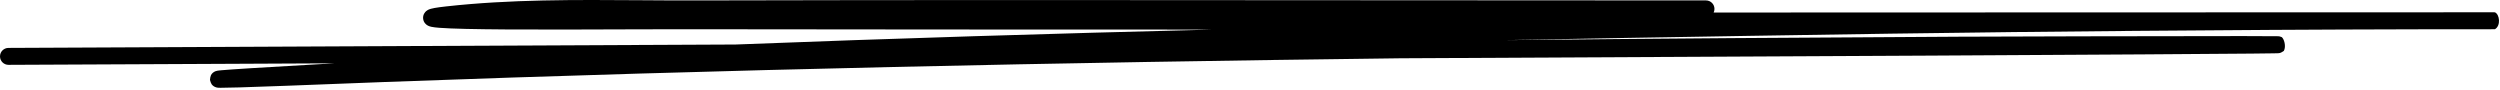 <svg width="443" height="16" viewBox="0 0 443 16" fill="none" xmlns="http://www.w3.org/2000/svg">
<path fill-rule="evenodd" clip-rule="evenodd" d="M303.658 2.221C303.751 2.026 303.804 1.807 303.804 1.576C303.804 0.748 303.132 0.076 302.304 0.076C282.388 0.076 262.471 0.059 242.553 0.042C202.714 0.008 162.872 -0.026 123.033 0.076C119.865 0.084 116.663 0.062 113.44 0.039C102.04 -0.041 90.379 -0.122 79.048 1.137C78.182 1.233 77.503 1.325 77.008 1.413C76.763 1.457 76.534 1.505 76.338 1.561C76.24 1.589 76.126 1.625 76.01 1.673C75.915 1.713 75.719 1.801 75.527 1.964C75.357 2.108 74.887 2.58 74.982 3.343C75.069 4.032 75.557 4.373 75.687 4.458C75.989 4.655 76.325 4.727 76.448 4.753L76.451 4.754C76.807 4.83 77.297 4.883 77.84 4.926C80.056 5.099 84.407 5.181 89.544 5.216C96.105 5.261 104.076 5.23 110.767 5.204C114.581 5.189 117.979 5.176 120.464 5.18C151.929 5.223 183.395 5.239 214.861 5.242C186.681 5.939 158.504 6.792 130.336 7.888C97.792 8.041 67.085 8.184 42.053 8.301C25.785 8.377 11.914 8.441 1.493 8.49C0.665 8.494 -0.004 9.169 1.68678e-05 9.997C0.004 10.826 0.679 11.494 1.507 11.49C11.928 11.441 25.799 11.377 42.066 11.301C47.559 11.275 53.324 11.248 59.323 11.22C58.173 11.284 57.023 11.349 55.873 11.414C46.07 11.969 41.065 12.286 39.3 12.443C39.077 12.463 38.893 12.481 38.751 12.498C38.681 12.507 38.609 12.516 38.542 12.527L38.537 12.528C38.498 12.534 38.354 12.558 38.203 12.613C38.156 12.63 38.061 12.666 37.951 12.731C37.882 12.771 37.59 12.941 37.388 13.307C37.303 13.491 37.206 13.921 37.208 14.16C37.246 14.391 37.404 14.784 37.51 14.943C37.744 15.25 38.029 15.376 38.099 15.407C38.279 15.487 38.439 15.514 38.475 15.52L38.478 15.52C38.54 15.531 38.593 15.536 38.628 15.54C38.754 15.551 38.909 15.554 39.047 15.556C39.636 15.562 40.832 15.535 42.4 15.489C46.745 15.36 54.215 15.07 60.626 14.821C63.524 14.709 66.206 14.604 68.284 14.527C128.196 12.309 188.165 11.062 248.138 10.327C285.422 10.146 318.854 9.979 342.045 9.854C374.399 9.679 391.622 9.566 399.073 9.496C400.935 9.478 402.191 9.463 402.922 9.45C403.279 9.444 403.532 9.438 403.668 9.432C403.698 9.43 403.75 9.428 403.804 9.422L403.805 9.422C403.817 9.421 403.911 9.413 404.02 9.386C404.114 9.361 404.464 9.201 404.694 9.025C405.148 8.193 404.723 6.857 404.319 6.573C404.192 6.52 404.004 6.463 403.945 6.451C403.911 6.445 403.857 6.437 403.835 6.434C403.793 6.43 403.757 6.427 403.739 6.426C403.698 6.423 403.656 6.422 403.62 6.421C403.097 6.403 400.797 6.396 397.449 6.394C383.98 6.386 352.879 6.473 347.054 6.503C320.219 6.643 293.377 6.833 266.533 7.117C281.113 6.838 295.694 6.585 310.275 6.348C347.052 5.749 366.578 5.527 402.464 5.296C410.873 5.242 419.282 5.218 427.693 5.194C429.37 5.189 431.047 5.185 432.724 5.18H441.37C441.726 5.18 441.914 5.179 441.954 5.179L441.971 5.179C441.971 5.179 441.986 5.179 442.003 5.178C442.017 5.178 442.072 5.174 442.114 5.17C443.191 4.521 442.92 2.535 442.106 2.187C442.068 2.184 442.017 2.181 442.004 2.18L441.982 2.179L441.967 2.179L441.953 2.179L441.893 2.179L441.642 2.178C441.191 2.178 440.29 2.177 439.208 2.176C437.048 2.175 434.165 2.175 432.72 2.18H429.45C395.117 2.18 360.785 2.195 326.453 2.211C318.854 2.214 311.256 2.218 303.658 2.221ZM39.04 15.486C39.023 15.489 39.019 15.489 39.034 15.487C39.035 15.486 39.037 15.486 39.04 15.486ZM77.033 1.809C77.034 1.809 77.044 1.811 77.062 1.817C77.041 1.812 77.032 1.809 77.033 1.809Z" fill="black"/>
</svg>
